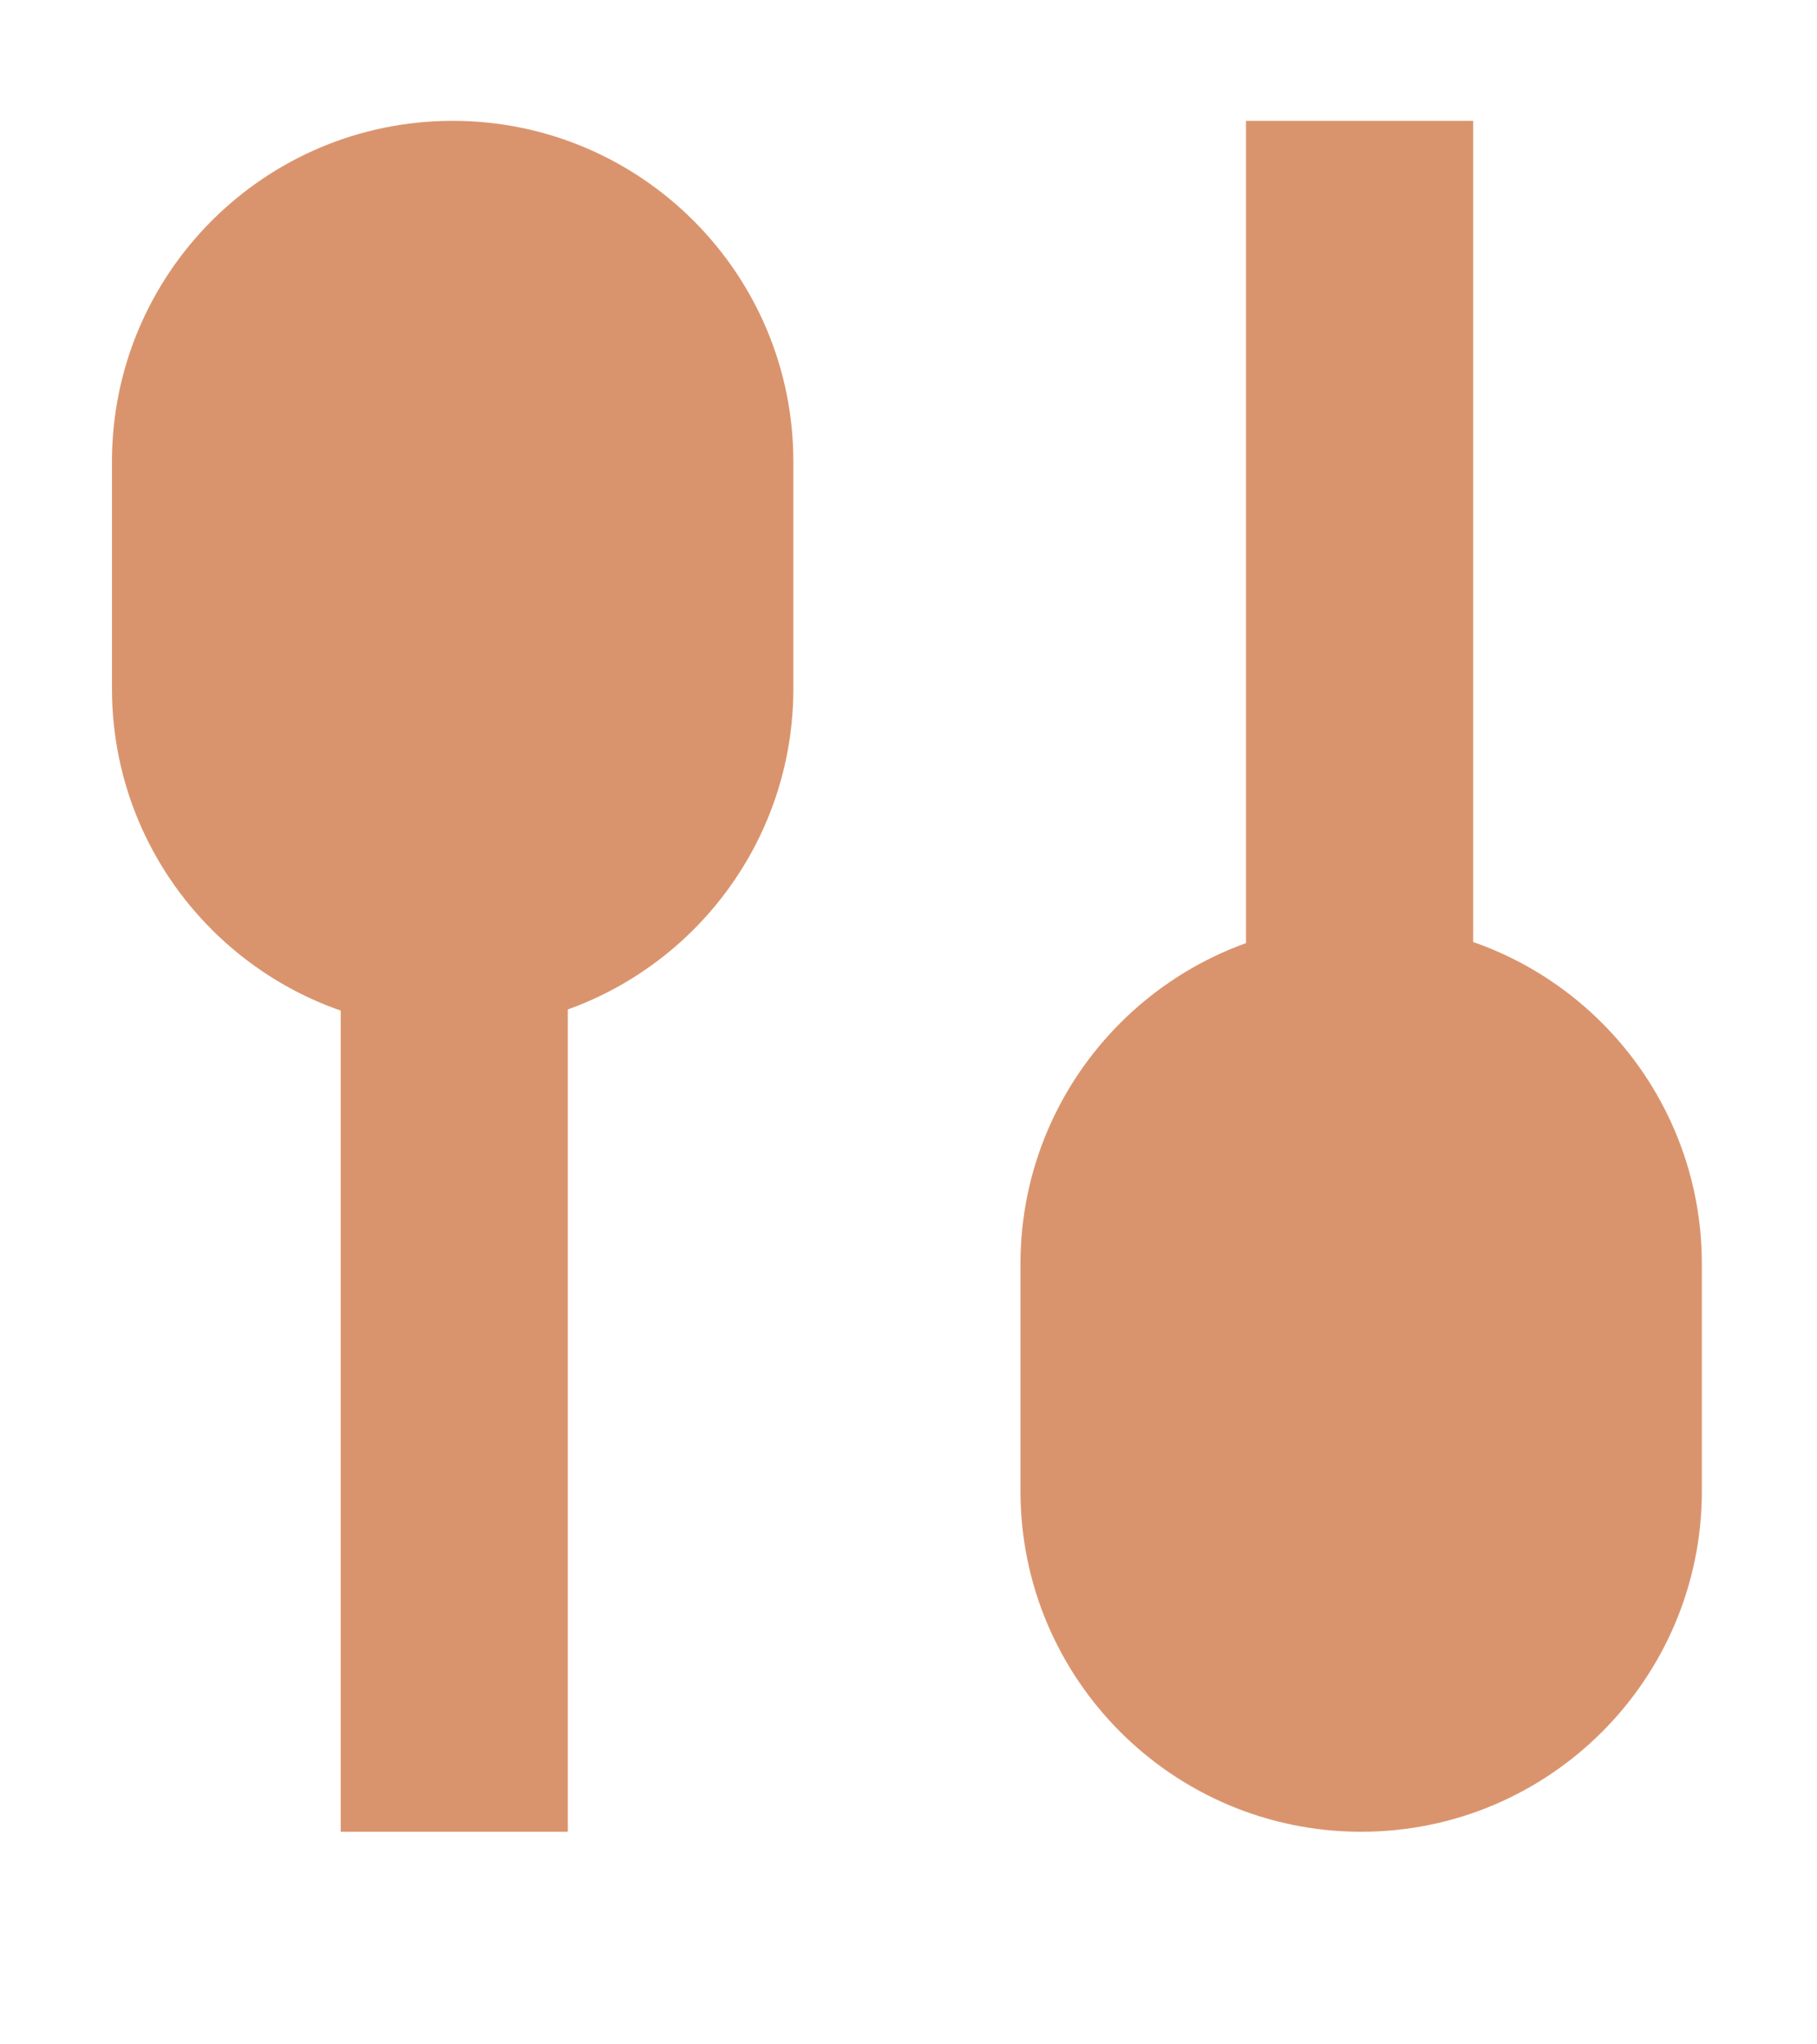 <?xml version="1.0" encoding="UTF-8"?>
<svg width="8px" height="9px" viewBox="0 0 8 9" version="1.1" xmlns="http://www.w3.org/2000/svg" xmlns:xlink="http://www.w3.org/1999/xlink">
    <title>Group 12</title>
    <g id="Design" stroke="none" strokeWidth="1" fill="none" fillRule="evenodd">
        <g id="07---Mind-Collab-Collective---Profile-Page" transform="translate(-26, -449)">
            <g id="Group-Copy-5" transform="translate(8, 431)">
                <g id="Group-4-Copy-6" transform="translate(11, 11)">
                    <g id="Group-12" transform="translate(7.493, 7.532)">
                        <g id="Group-11" transform="translate(0, 0)">
                            <path d="M1.5,0 C2.328,-1.52179594e-16 3,0.672 3,1.5 L3,2.5 C3,3.328 2.328,4 1.5,4 C0.672,4 5.07265313e-17,3.328 0,2.5 L0,1.5 C-1.01453063e-16,0.672 0.672,1.01453063e-16 1.5,0 Z" id="Rectangle" fill="#DA946D"></path>
                            <line x1="1.507" y1="2.679" x2="1.507" y2="7.532" id="Path-18" stroke="#DA946D" strokeLinecap="round" strokeLinejoin="round"></line>
                        </g>
                        <g id="Group-11-Copy-2" transform="translate(5.5, 3.766) rotate(-180) translate(-5.5, -3.766)translate(4, 0)">
                            <path d="M1.5,0 C2.328,-1.52179594e-16 3,0.672 3,1.5 L3,2.5 C3,3.328 2.328,4 1.5,4 C0.672,4 5.07265313e-17,3.328 0,2.5 L0,1.5 C-1.01453063e-16,0.672 0.672,1.01453063e-16 1.5,0 Z" id="Rectangle" fill="#DA946D"></path>
                            <line x1="1.507" y1="2.679" x2="1.507" y2="7.532" id="Path-18" stroke="#DA946D" strokeLinecap="round" strokeLinejoin="round"></line>
                        </g>
                    </g>
                </g>
            </g>
        </g>
    </g>
</svg>